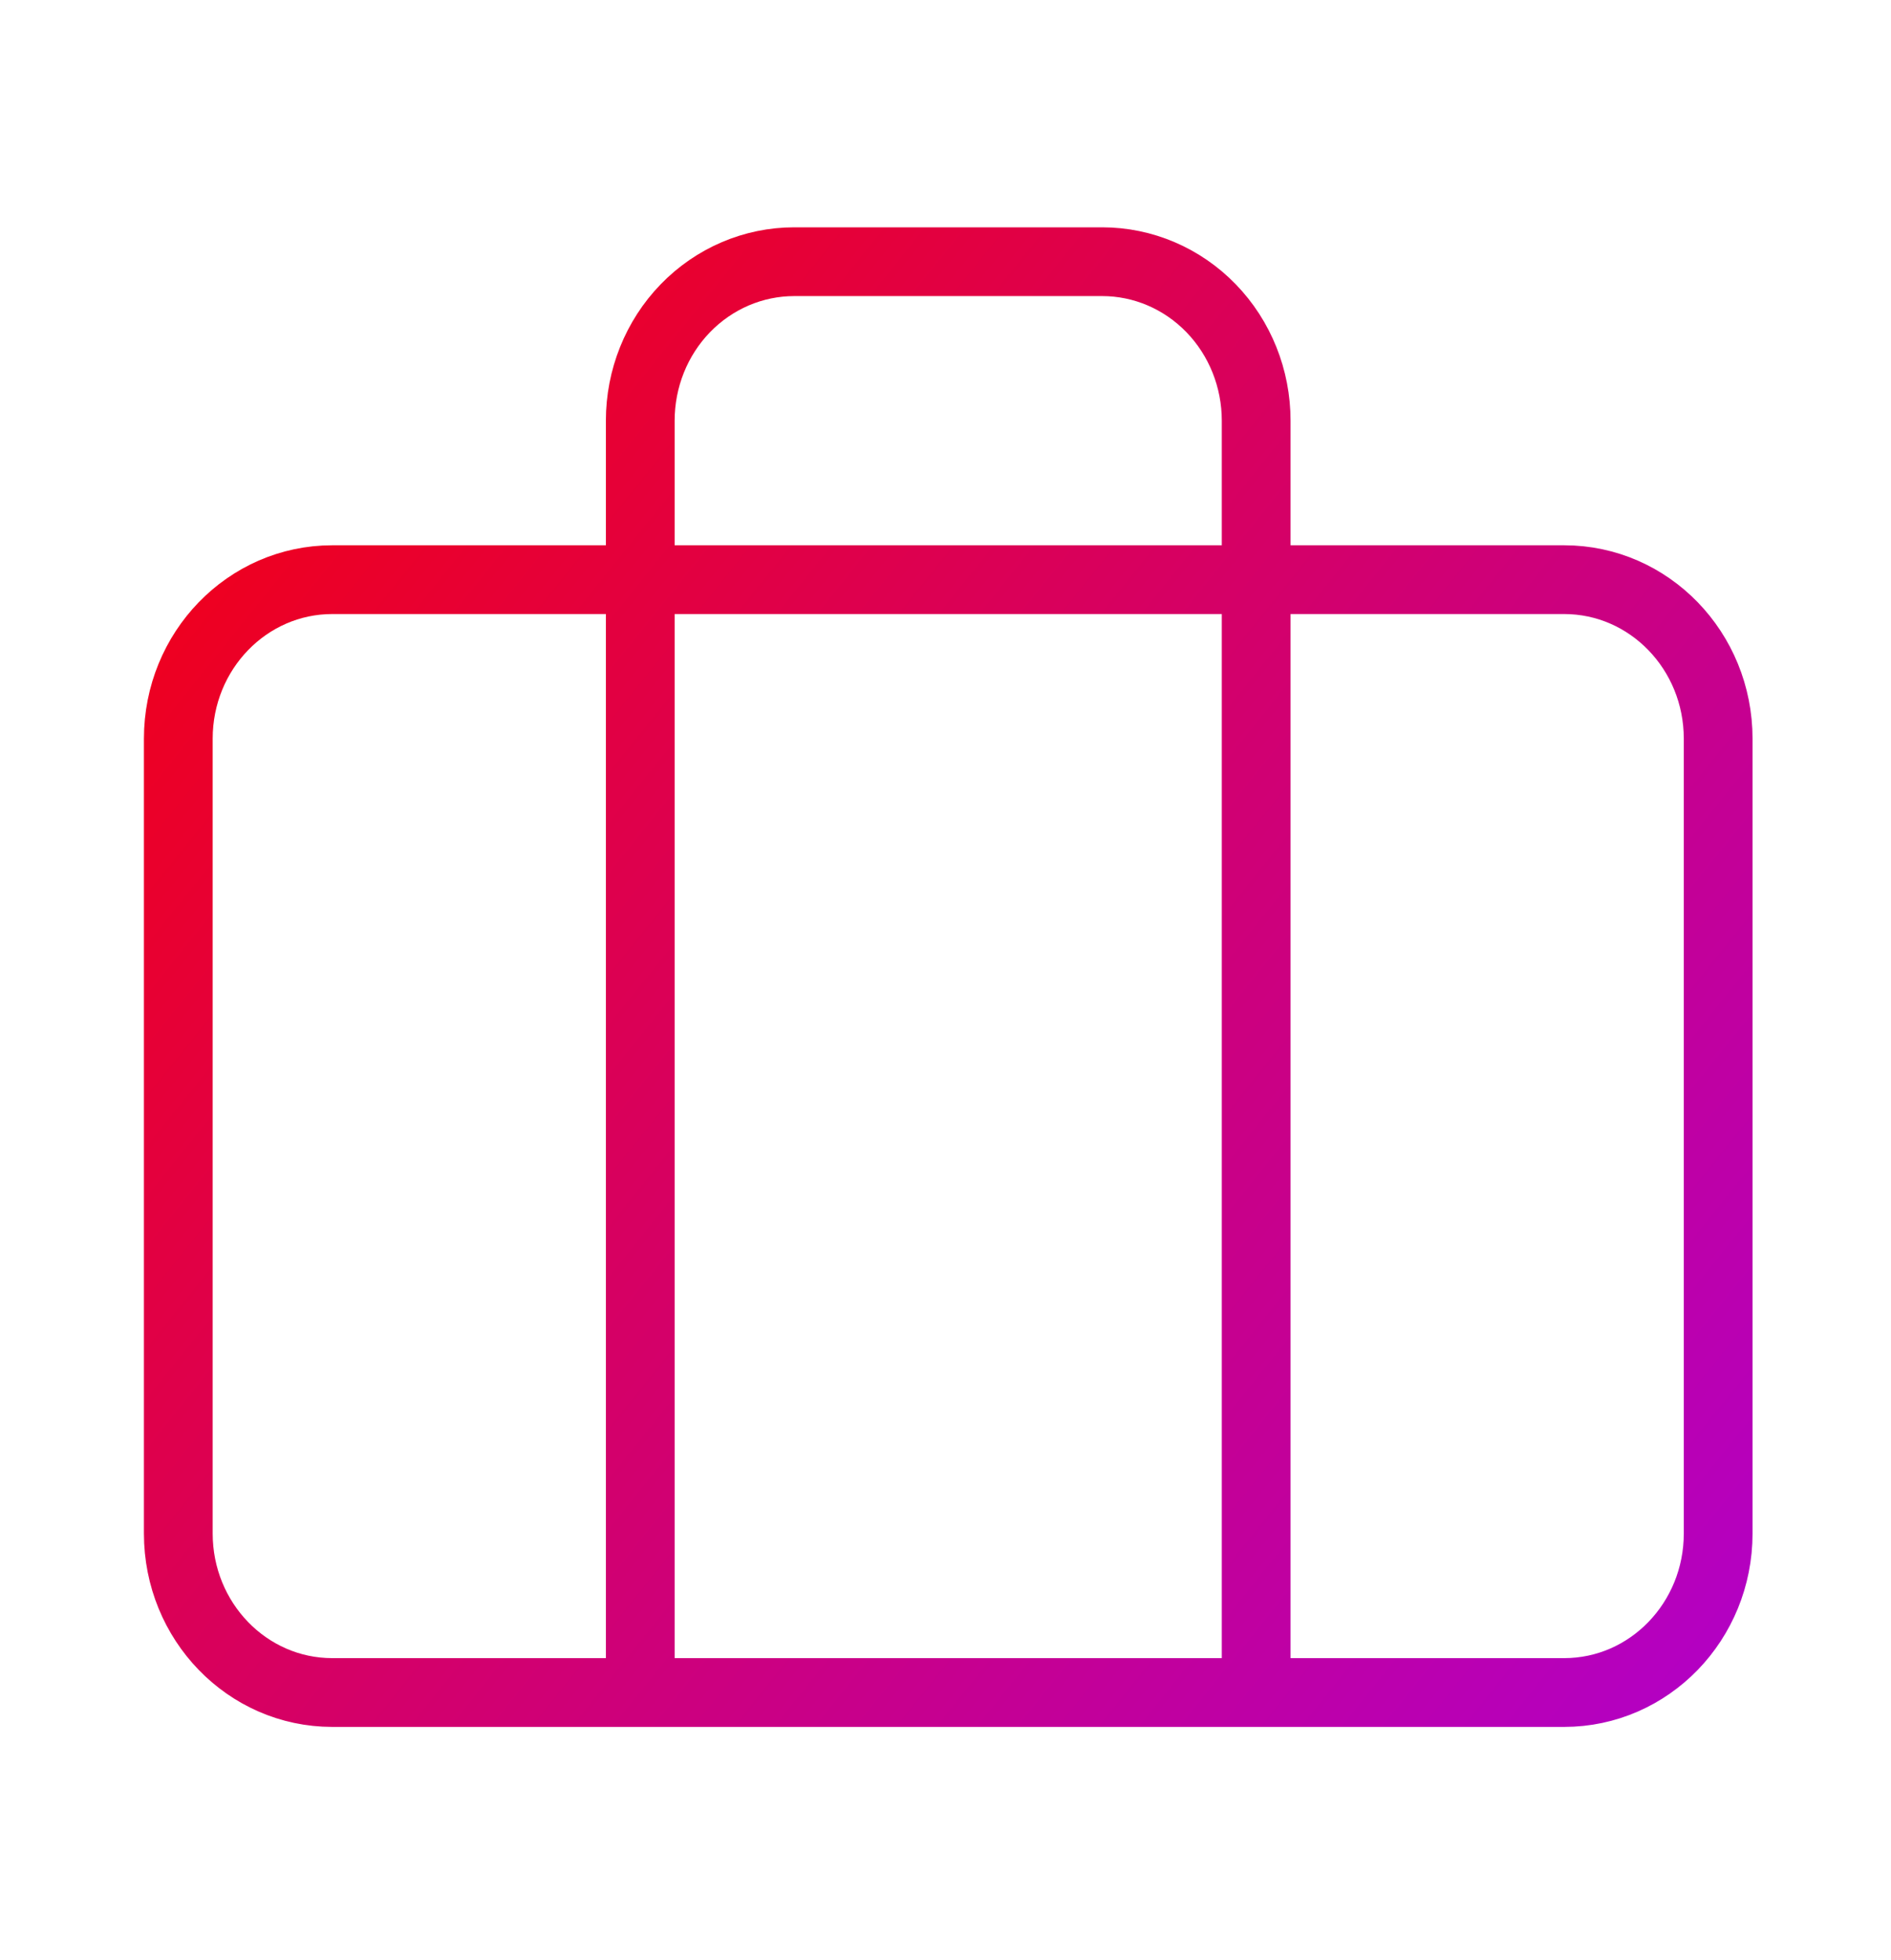 <svg width="55" height="57" viewBox="0 0 55 57" fill="none" xmlns="http://www.w3.org/2000/svg">
<path d="M36.536 49.223V12.235C36.536 11.008 36.065 9.832 35.225 8.965C34.385 8.098 33.246 7.611 32.058 7.611H23.1C21.913 7.611 20.773 8.098 19.933 8.965C19.093 9.832 18.622 11.008 18.622 12.235V49.223M9.664 16.858H45.494C47.968 16.858 49.973 18.928 49.973 21.482V44.599C49.973 47.153 47.968 49.223 45.494 49.223H9.664C7.191 49.223 5.186 47.153 5.186 44.599V21.482C5.186 18.928 7.191 16.858 9.664 16.858Z" stroke="url(#paint0_linear_35_5923)" stroke-width="2" stroke-linecap="round" stroke-linejoin="round"/>
<defs>
<linearGradient id="paint0_linear_35_5923" x1="1.944" y1="7.611" x2="59.25" y2="53.636" gradientUnits="userSpaceOnUse">
<stop stop-color="#F80005"/>
<stop offset="1" stop-color="#A800E3"/>
</linearGradient>
</defs>
</svg>
